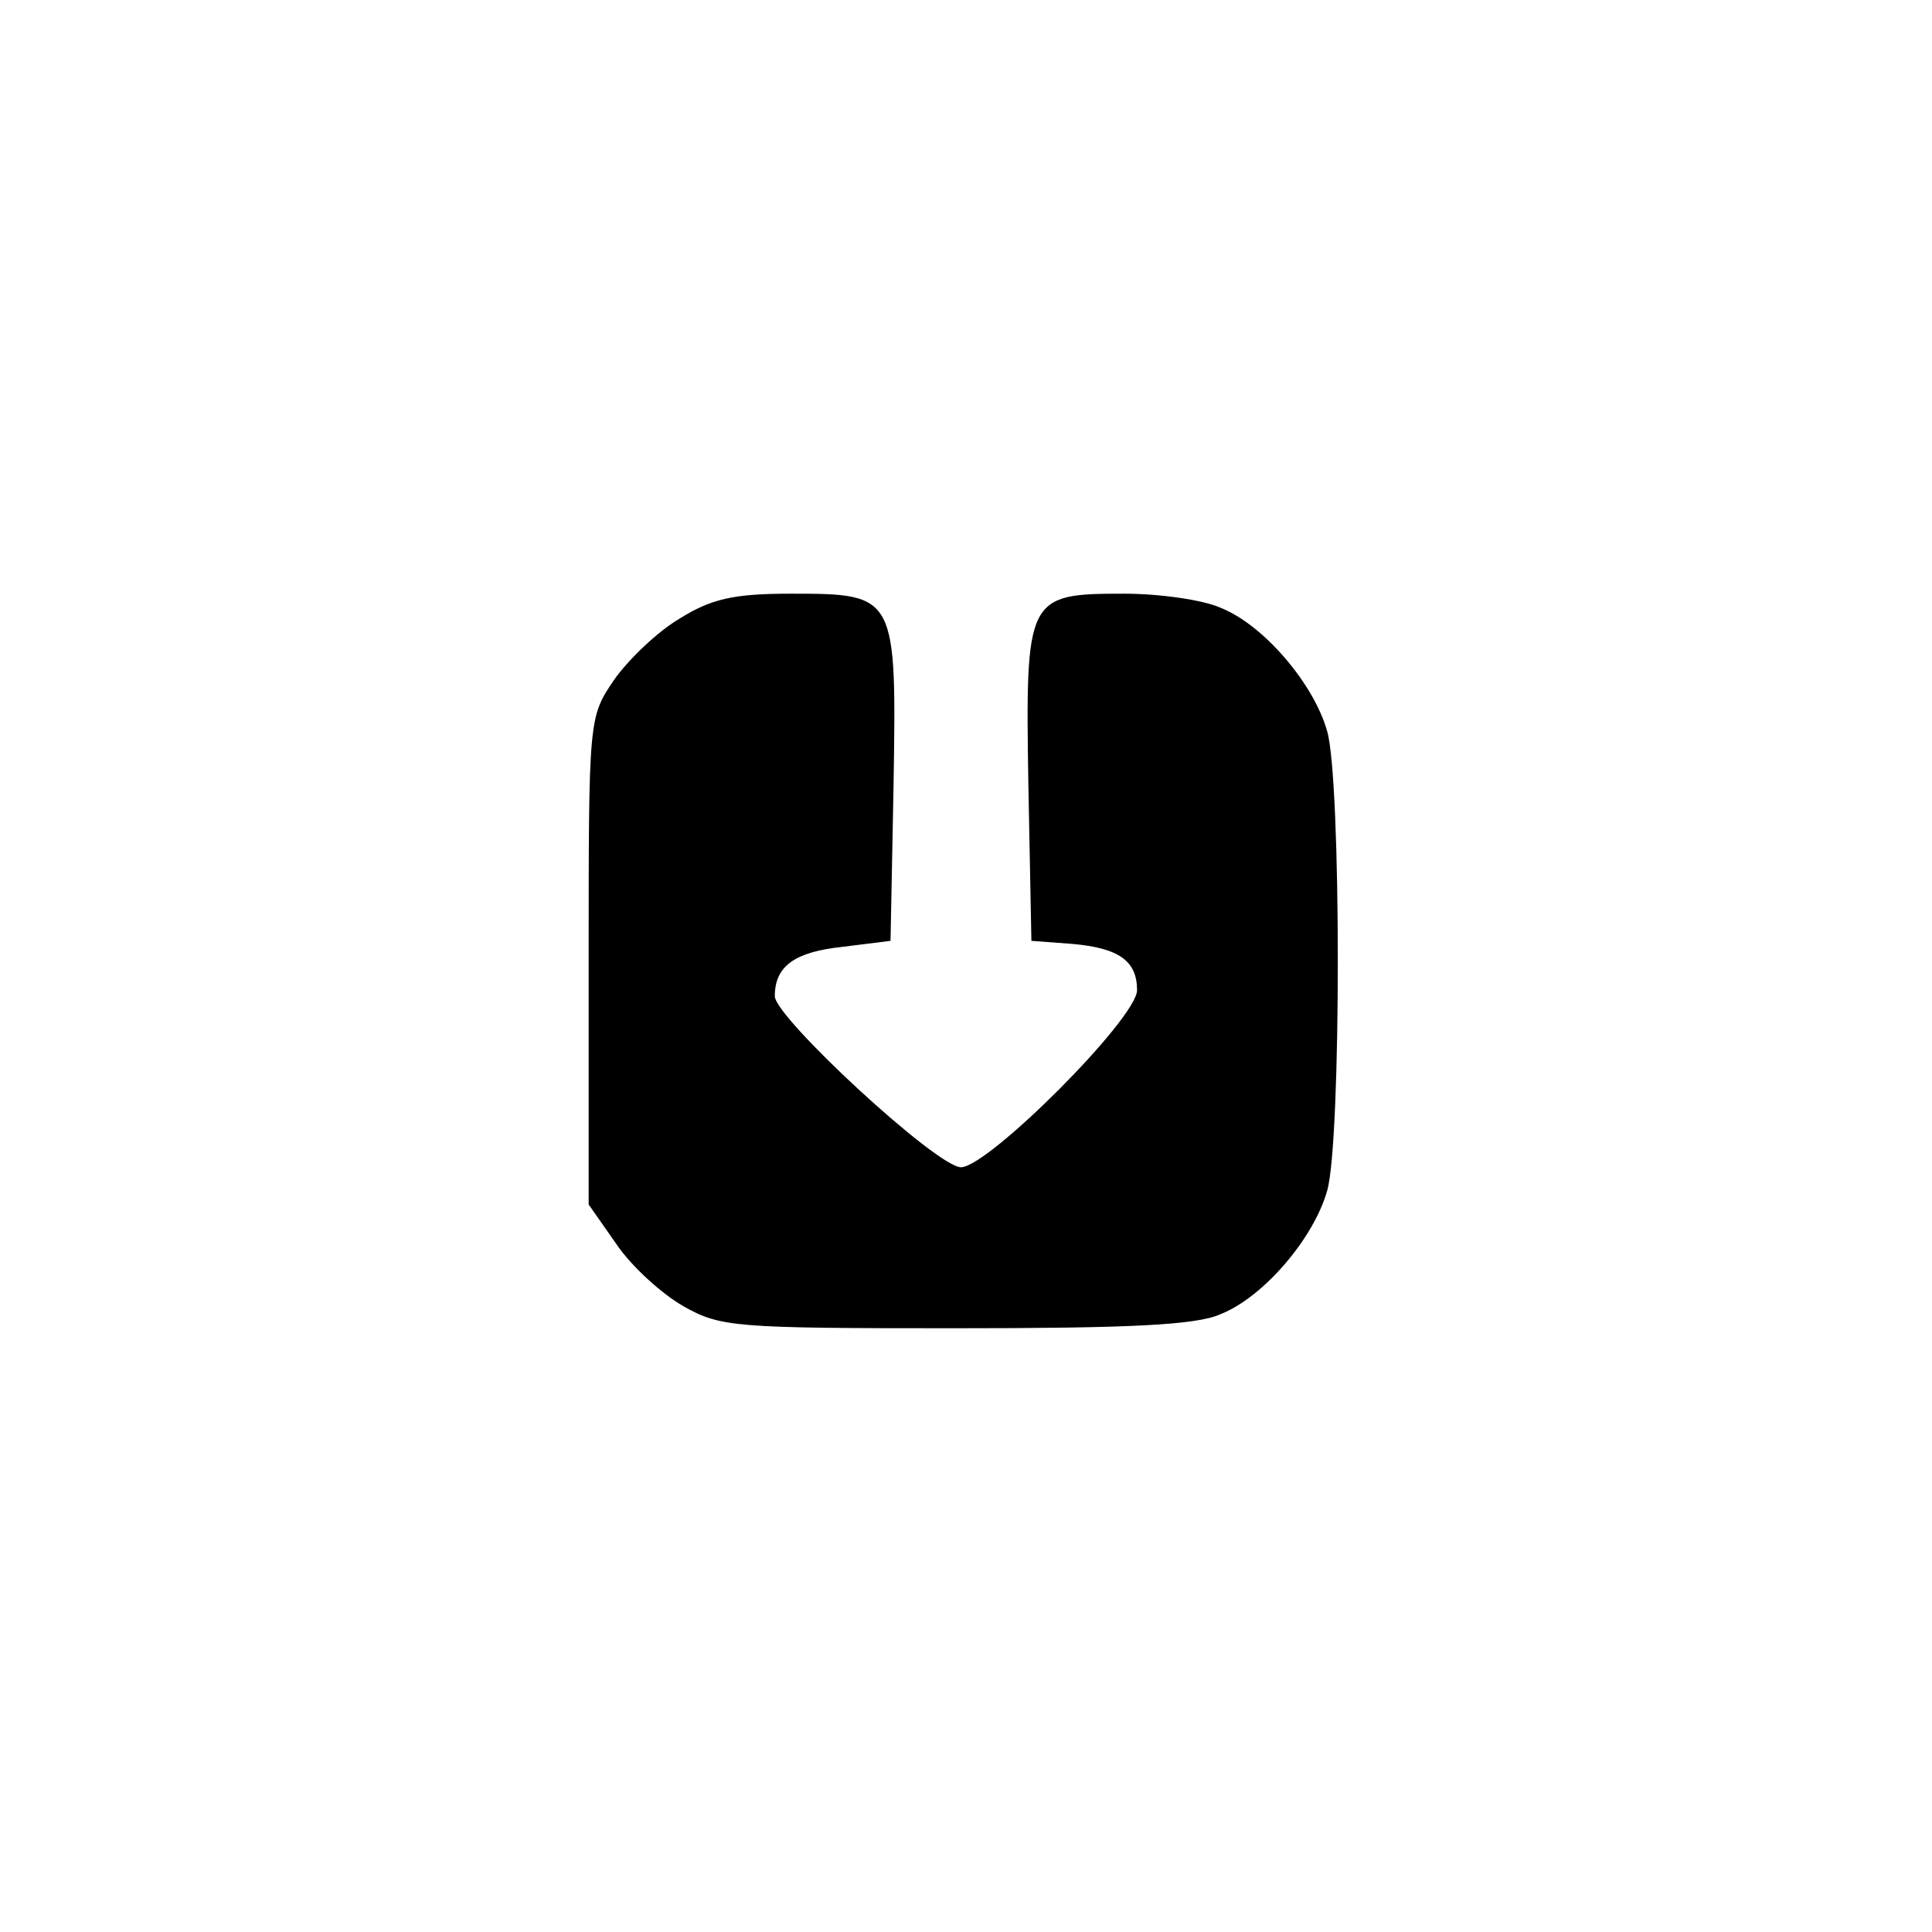 <?xml version="1.0" standalone="no"?>
<!DOCTYPE svg PUBLIC "-//W3C//DTD SVG 20010904//EN"
 "http://www.w3.org/TR/2001/REC-SVG-20010904/DTD/svg10.dtd">
<svg version="1.0" xmlns="http://www.w3.org/2000/svg"
 width="192pt" height="192pt" viewBox="0 0 192 192"
 preserveAspectRatio="xMidYMid meet">
<g transform="translate(0,192) scale(0.1,-0.1)"
fill="#000000" stroke="none">
811 c445 -92 729 -532 635 -987 -62 -301 -295 -546 -601 -630 -91 -26 -329
-26 -420 0 -291 80 -516 305 -596 596 -26 91 -26 329 0 420 120 433 542 692
982 601z"/>
<path d="M675 1305 c-22 -13 -51 -41 -65 -61 -25 -37 -25 -38 -25 -279 l0
-242 28 -40 c15 -22 45 -49 66 -61 37 -21 51 -22 270 -22 172 0 240 3 264 14
43 17 93 76 106 123 14 49 14 407 0 456 -13 47 -63 106 -106 123 -18 8 -61 14
-96 14 -97 0 -98 -3 -95 -191 l3 -154 40 -3 c47 -4 65 -17 65 -46 0 -28 -148
-176 -175 -176 -24 0 -185 149 -185 170 0 30 20 44 67 49 l48 6 3 154 c3 190
3 191 -102 191 -57 0 -79 -5 -111 -25z"/>
</g>
</svg>
